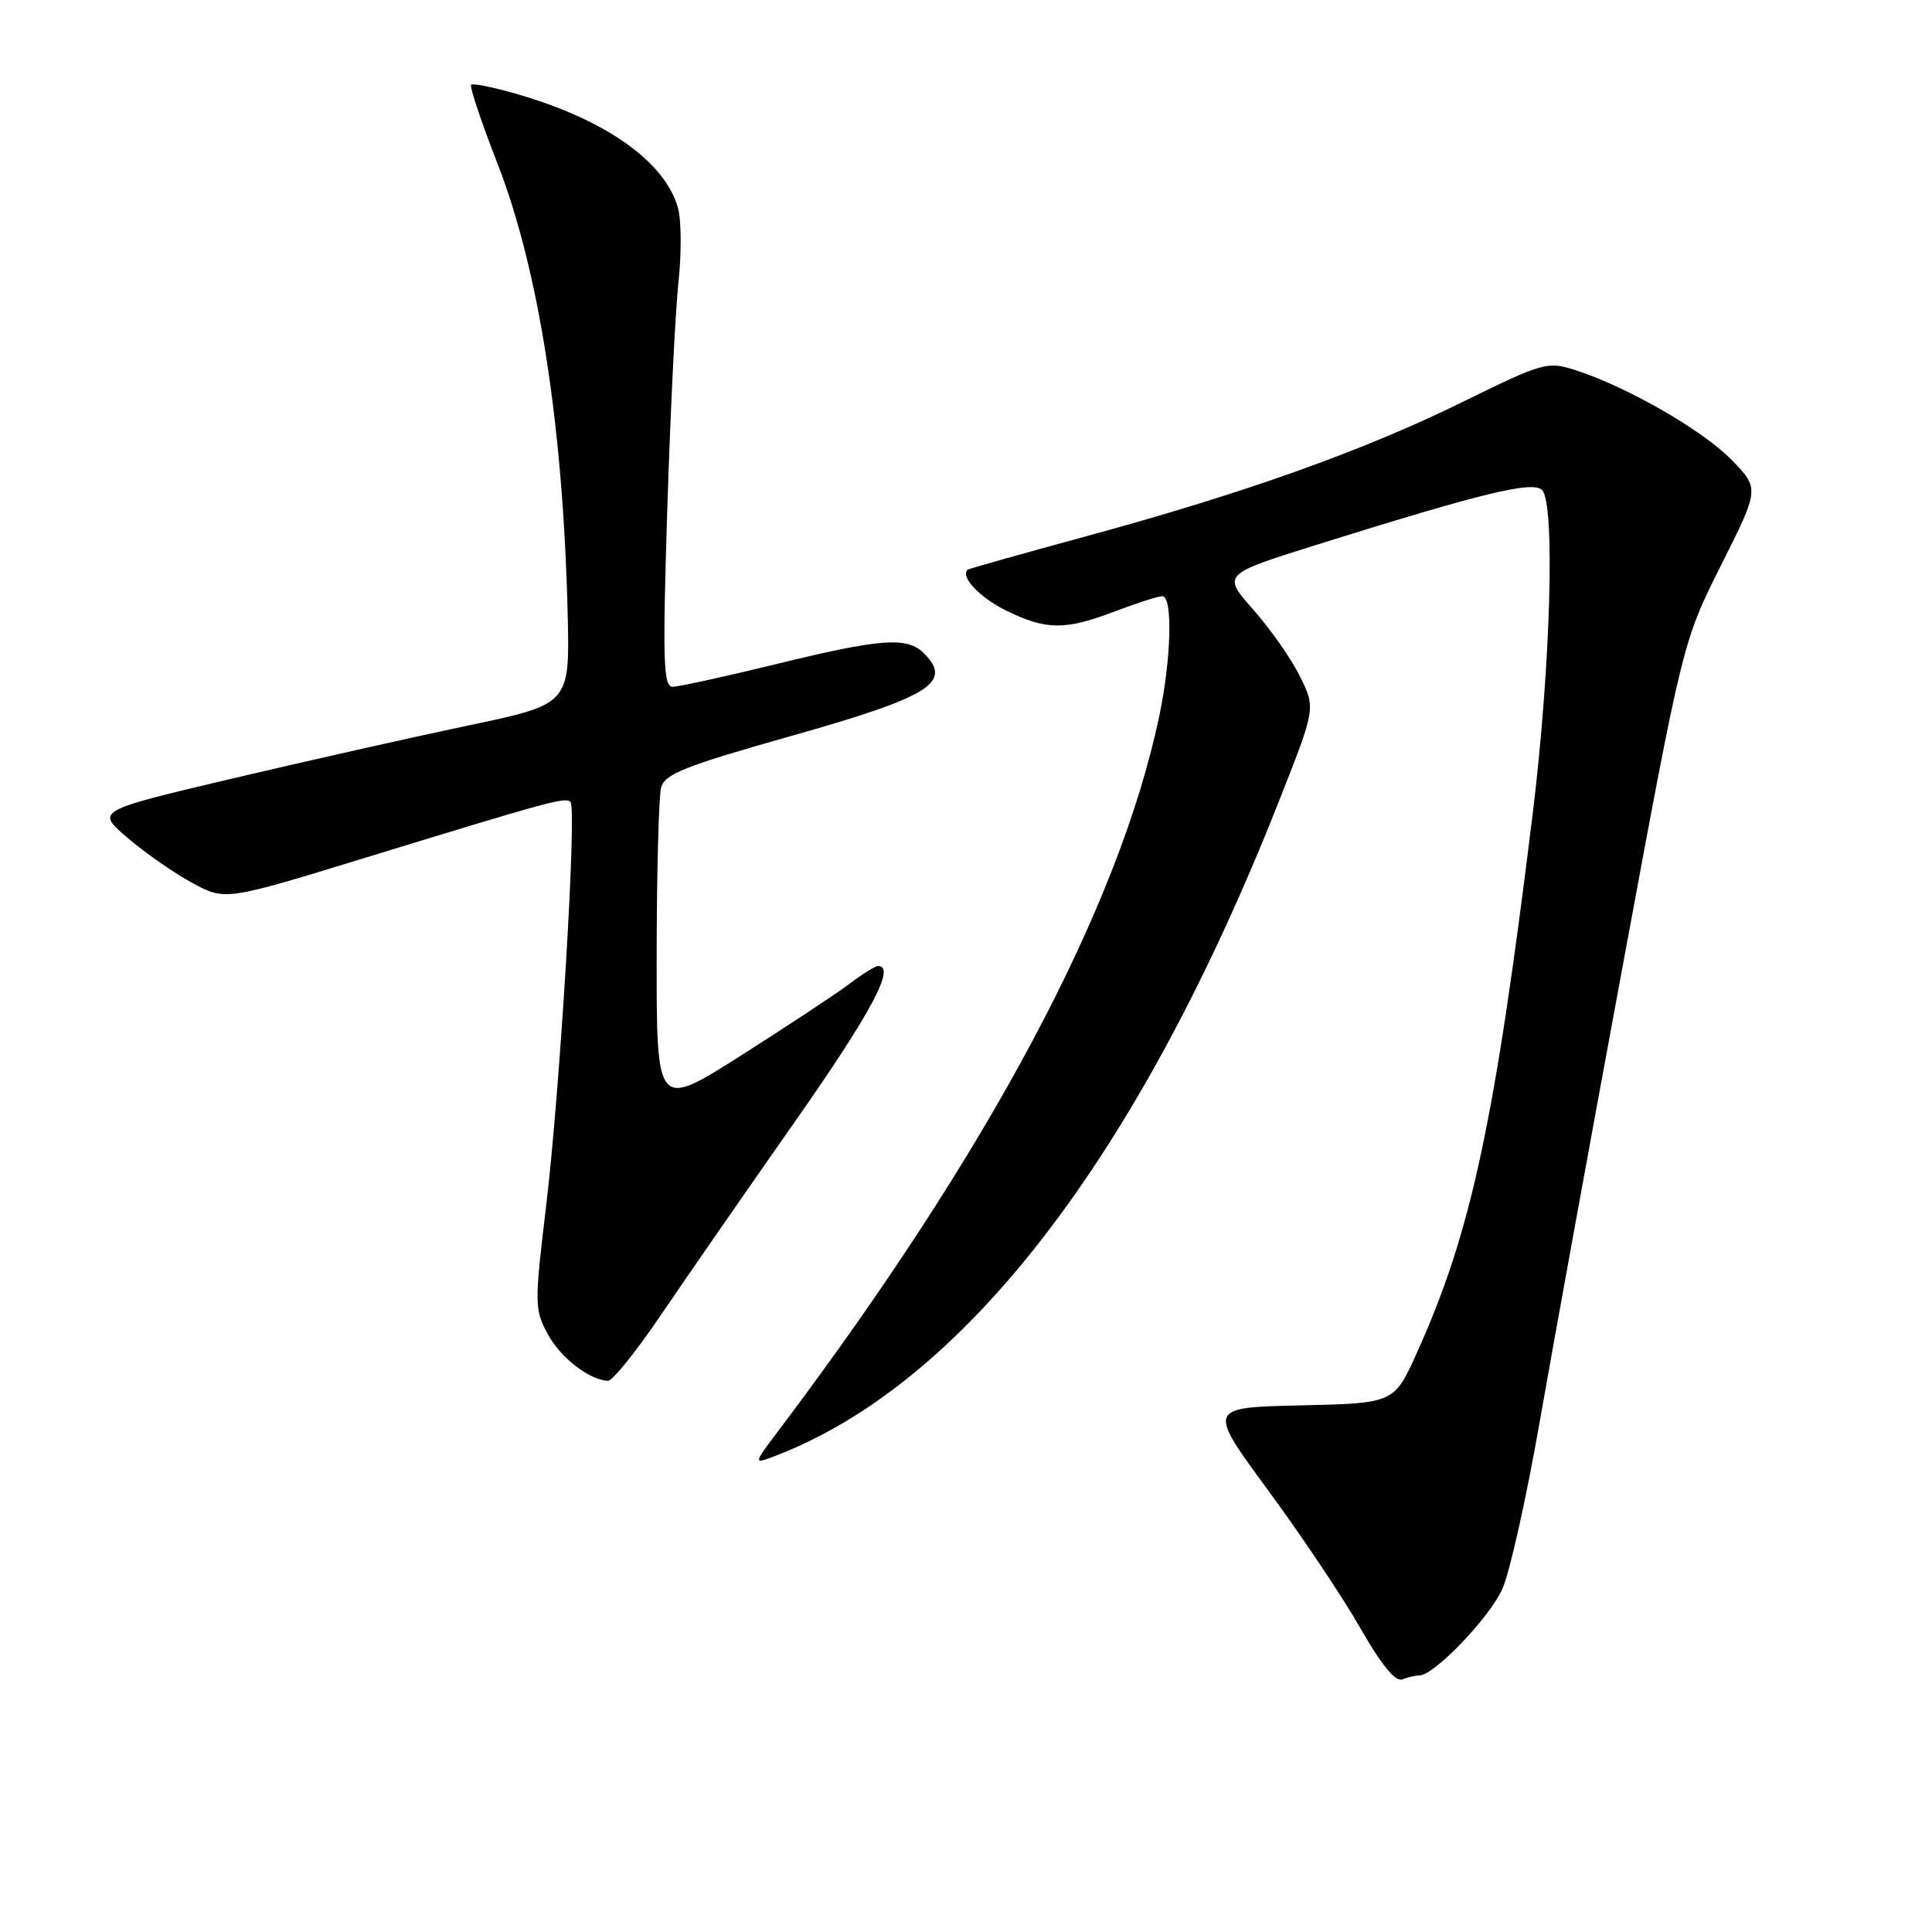 <?xml version="1.0" encoding="UTF-8" standalone="no"?>
<!DOCTYPE svg PUBLIC "-//W3C//DTD SVG 1.1//EN" "http://www.w3.org/Graphics/SVG/1.1/DTD/svg11.dtd" >
<svg xmlns="http://www.w3.org/2000/svg" xmlns:xlink="http://www.w3.org/1999/xlink" version="1.1" viewBox="0 0 256 256">
 <g >
 <path fill="currentColor"
d=" M 188.08 222.00 C 190.04 222.00 197.41 214.30 199.09 210.50 C 200.06 208.30 202.27 198.40 204.00 188.50 C 205.73 178.60 210.70 151.27 215.06 127.76 C 222.97 85.02 222.97 85.02 228.06 74.88 C 233.15 64.74 233.15 64.74 229.41 60.90 C 225.58 56.98 215.50 51.20 208.70 49.03 C 205.04 47.86 204.46 48.02 193.70 53.31 C 180.56 59.77 164.75 65.40 143.67 71.13 C 135.33 73.40 128.38 75.36 128.23 75.48 C 127.16 76.38 129.87 79.24 133.41 80.95 C 138.68 83.51 141.14 83.52 147.76 81.00 C 150.65 79.90 153.47 79.00 154.01 79.00 C 155.43 79.00 155.20 87.39 153.58 95.03 C 148.22 120.31 131.06 152.51 103.38 189.27 C 99.78 194.03 99.78 194.03 102.61 192.96 C 127.66 183.44 150.83 153.35 169.46 106.18 C 174.33 93.85 174.33 93.85 172.28 89.68 C 171.16 87.38 168.37 83.39 166.08 80.80 C 161.93 76.11 161.93 76.11 174.71 72.11 C 196.46 65.30 203.09 63.69 204.33 64.93 C 206.10 66.70 205.46 88.57 203.07 108.00 C 198.05 148.80 194.93 163.33 187.76 179.22 C 184.73 185.94 184.73 185.94 172.35 186.22 C 159.97 186.50 159.97 186.50 168.05 197.50 C 172.50 203.55 178.00 211.77 180.28 215.78 C 183.01 220.57 184.89 222.87 185.80 222.53 C 186.55 222.24 187.58 222.00 188.08 222.00 Z  M 87.57 174.25 C 90.83 169.44 98.79 157.96 105.25 148.74 C 115.48 134.14 118.77 128.00 116.34 128.00 C 115.98 128.00 114.30 129.05 112.59 130.34 C 110.89 131.62 104.44 135.89 98.25 139.82 C 87.00 146.97 87.00 146.97 87.01 126.73 C 87.02 115.60 87.29 105.54 87.60 104.36 C 88.08 102.56 90.75 101.50 104.84 97.52 C 123.26 92.31 126.29 90.43 122.43 86.57 C 120.20 84.34 116.79 84.59 102.84 88.00 C 96.08 89.65 89.91 91.00 89.12 91.00 C 87.90 91.00 87.79 87.59 88.41 67.75 C 88.81 54.96 89.48 41.35 89.89 37.50 C 90.31 33.65 90.29 29.18 89.84 27.58 C 88.16 21.47 80.32 15.89 68.63 12.50 C 65.45 11.57 62.66 11.00 62.43 11.23 C 62.20 11.46 63.76 16.14 65.90 21.62 C 71.40 35.73 74.62 56.41 75.22 81.41 C 75.50 93.31 75.50 93.31 62.00 96.14 C 54.58 97.70 40.45 100.88 30.61 103.20 C 12.72 107.43 12.72 107.43 16.84 110.97 C 19.11 112.92 22.95 115.61 25.39 116.94 C 29.82 119.36 29.82 119.36 48.16 113.73 C 73.01 106.11 74.92 105.59 75.59 106.26 C 76.46 107.13 74.20 144.58 72.35 159.93 C 70.81 172.75 70.82 173.51 72.57 176.75 C 74.26 179.90 78.08 182.87 80.57 182.96 C 81.16 182.98 84.31 179.06 87.57 174.25 Z "/>
</g>
</svg>